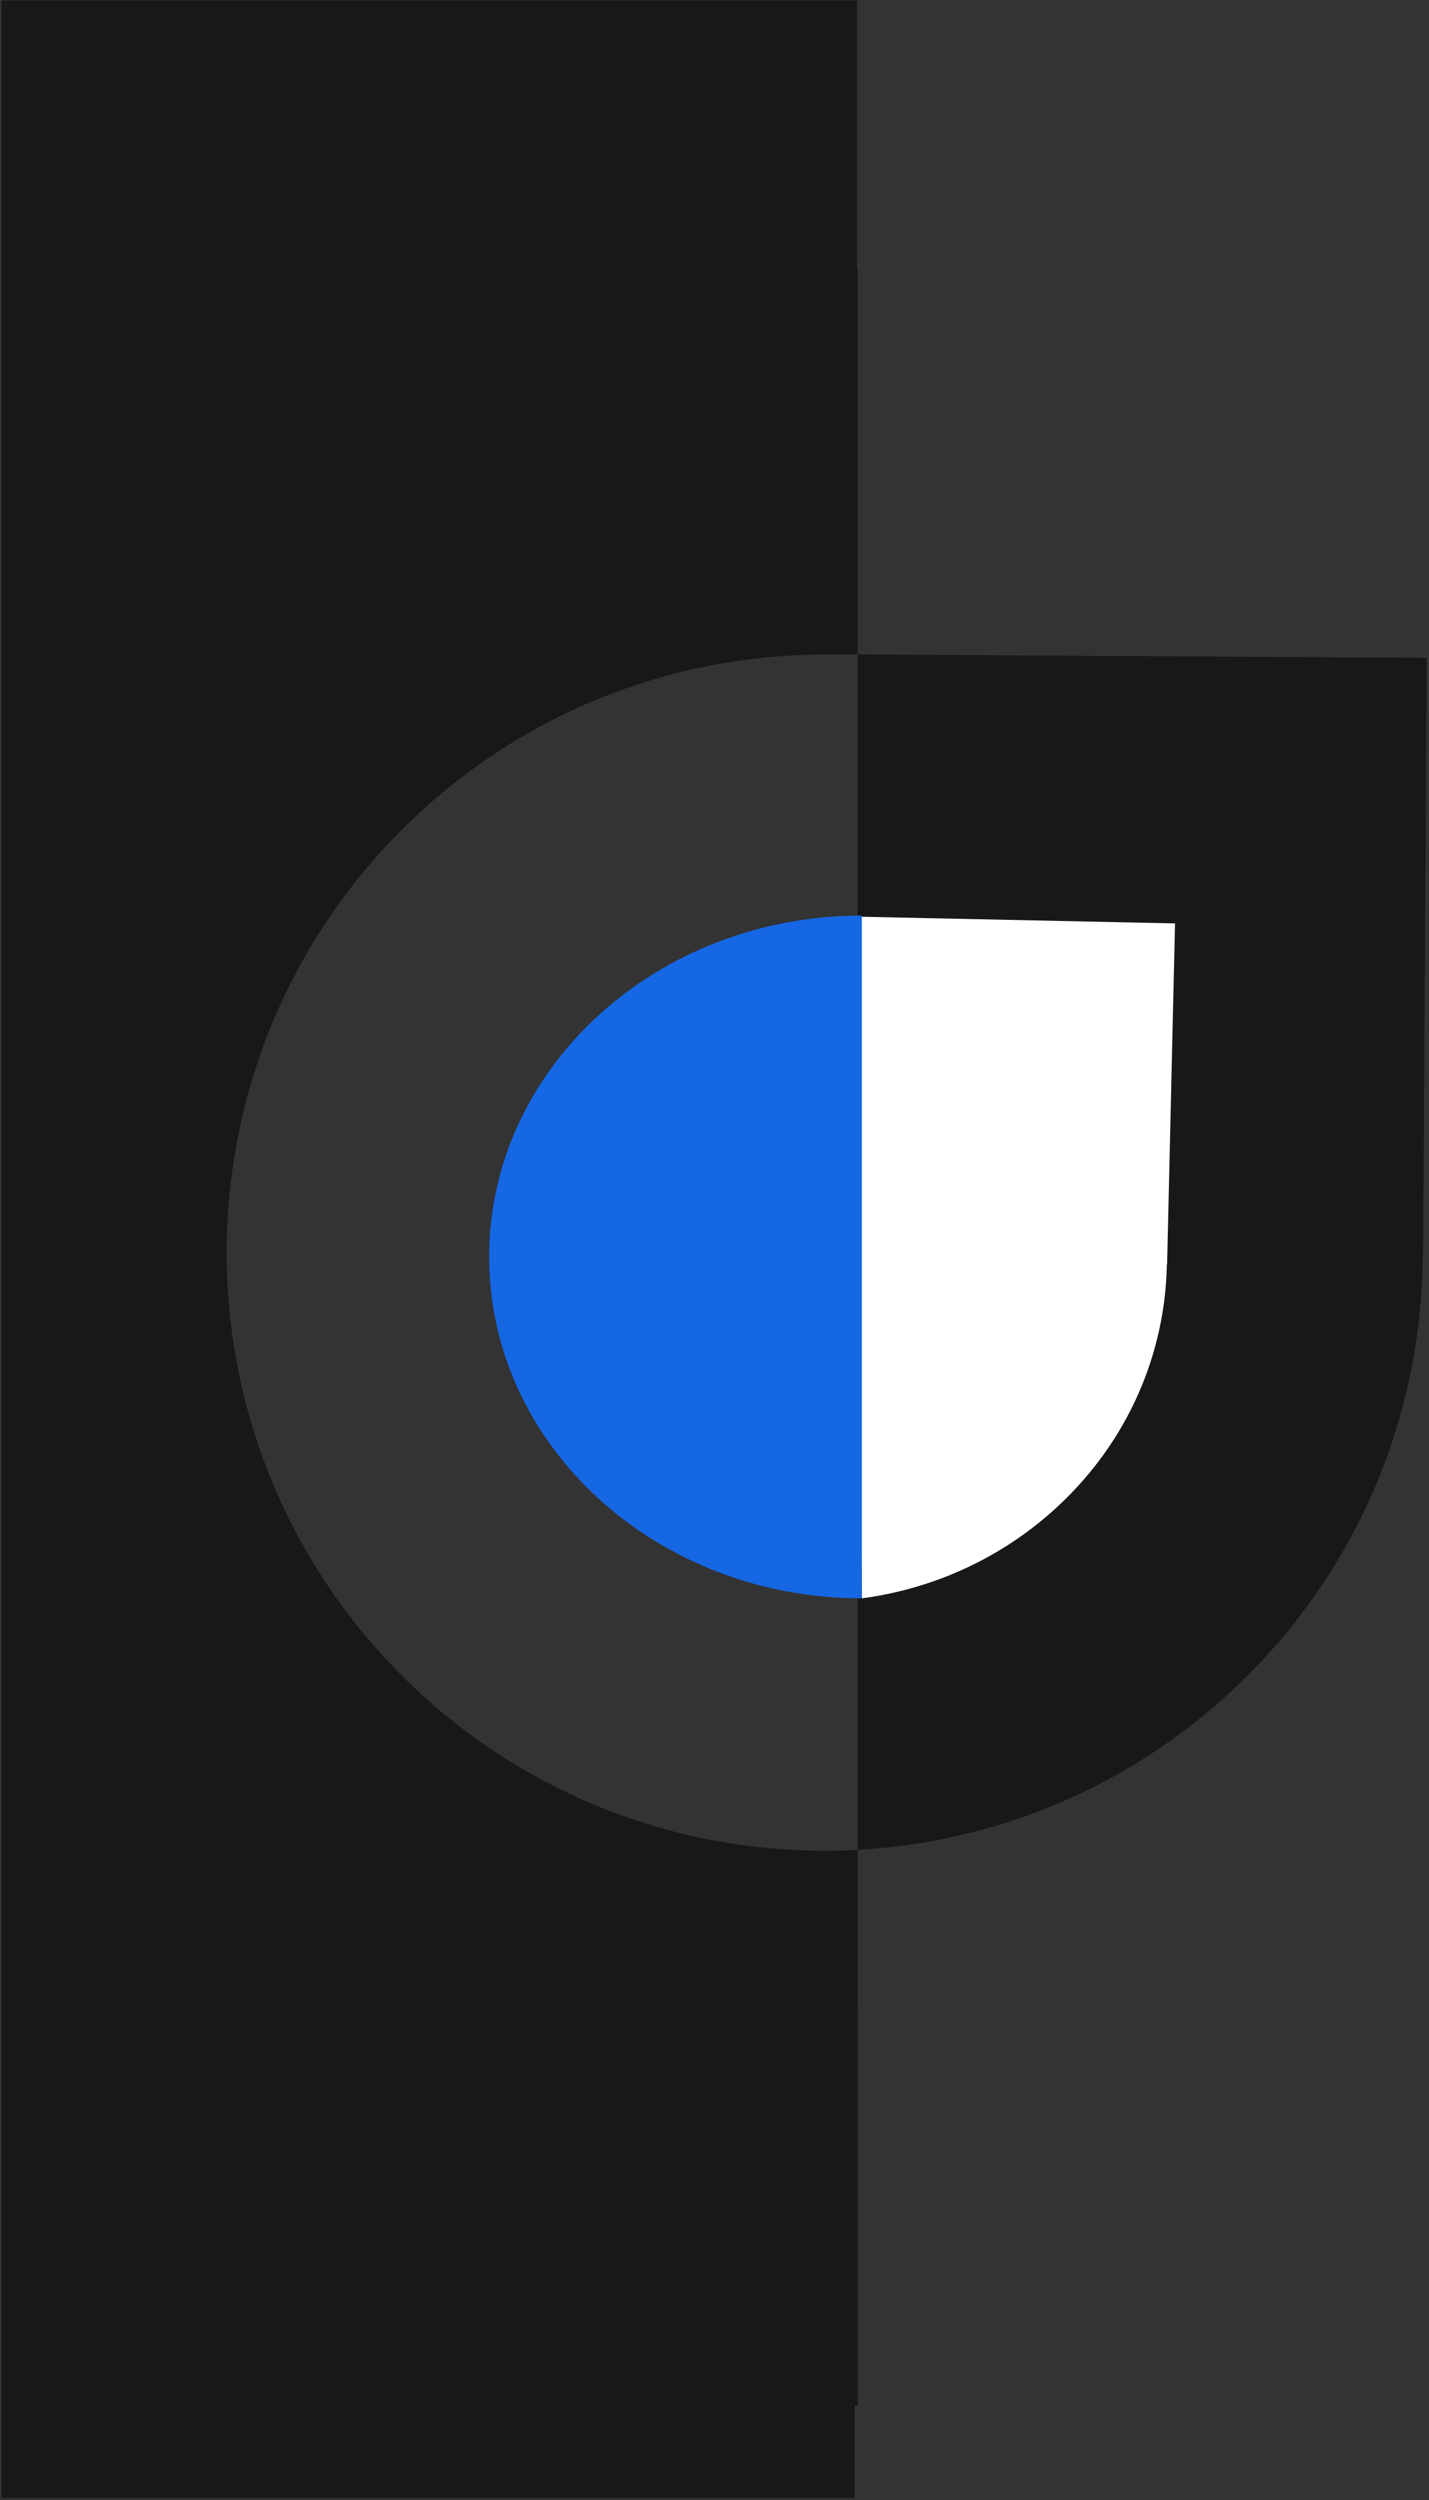 <svg width="618" height="1081" viewBox="0 0 618 1081" fill="none" xmlns="http://www.w3.org/2000/svg">
<rect x="0" y="0" width="618" height="1081" fill="#333333" stroke="none"/>
<path fill-rule="evenodd" clip-rule="evenodd" d="M369.599 0.19H0.66V115.216V195.69V867.69V884.69V927.165V1040.19V1080.19H369.599V1040.19H371.015V867.69H370.909V799.883C431.749 796.547 491.66 771.82 538.413 725.629C589.551 675.107 615.203 608.535 615.272 541.912L615.457 541.913L617.016 284.465L370.909 282.975V115.216H369.599V0.19ZM370.909 282.975L359.568 282.906L359.567 283.048C292.934 282.299 226.039 307.143 174.89 357.676C73.282 458.06 72.29 621.807 172.675 723.414C226.868 778.268 299.528 803.798 370.909 799.883V282.975Z" fill="#181818"/>
<path fill-rule="evenodd" clip-rule="evenodd" d="M372.752 691.129C403.52 687.025 433.292 673.806 457.456 651.376C488.144 622.889 503.939 584.974 504.629 546.798L504.737 546.8L508.166 399.288L369.599 396.341L372.752 691.129Z" fill="white"/>
<path fill-rule="evenodd" clip-rule="evenodd" d="M372.718 395.892C283.699 395.893 211.535 461.984 211.535 543.511C211.535 625.038 283.699 691.129 372.718 691.13V395.892Z" fill="#1567E3"/>
<rect x="203.015" y="0.19" width="167.584" height="280.5" fill="#181818"/>
</svg>
